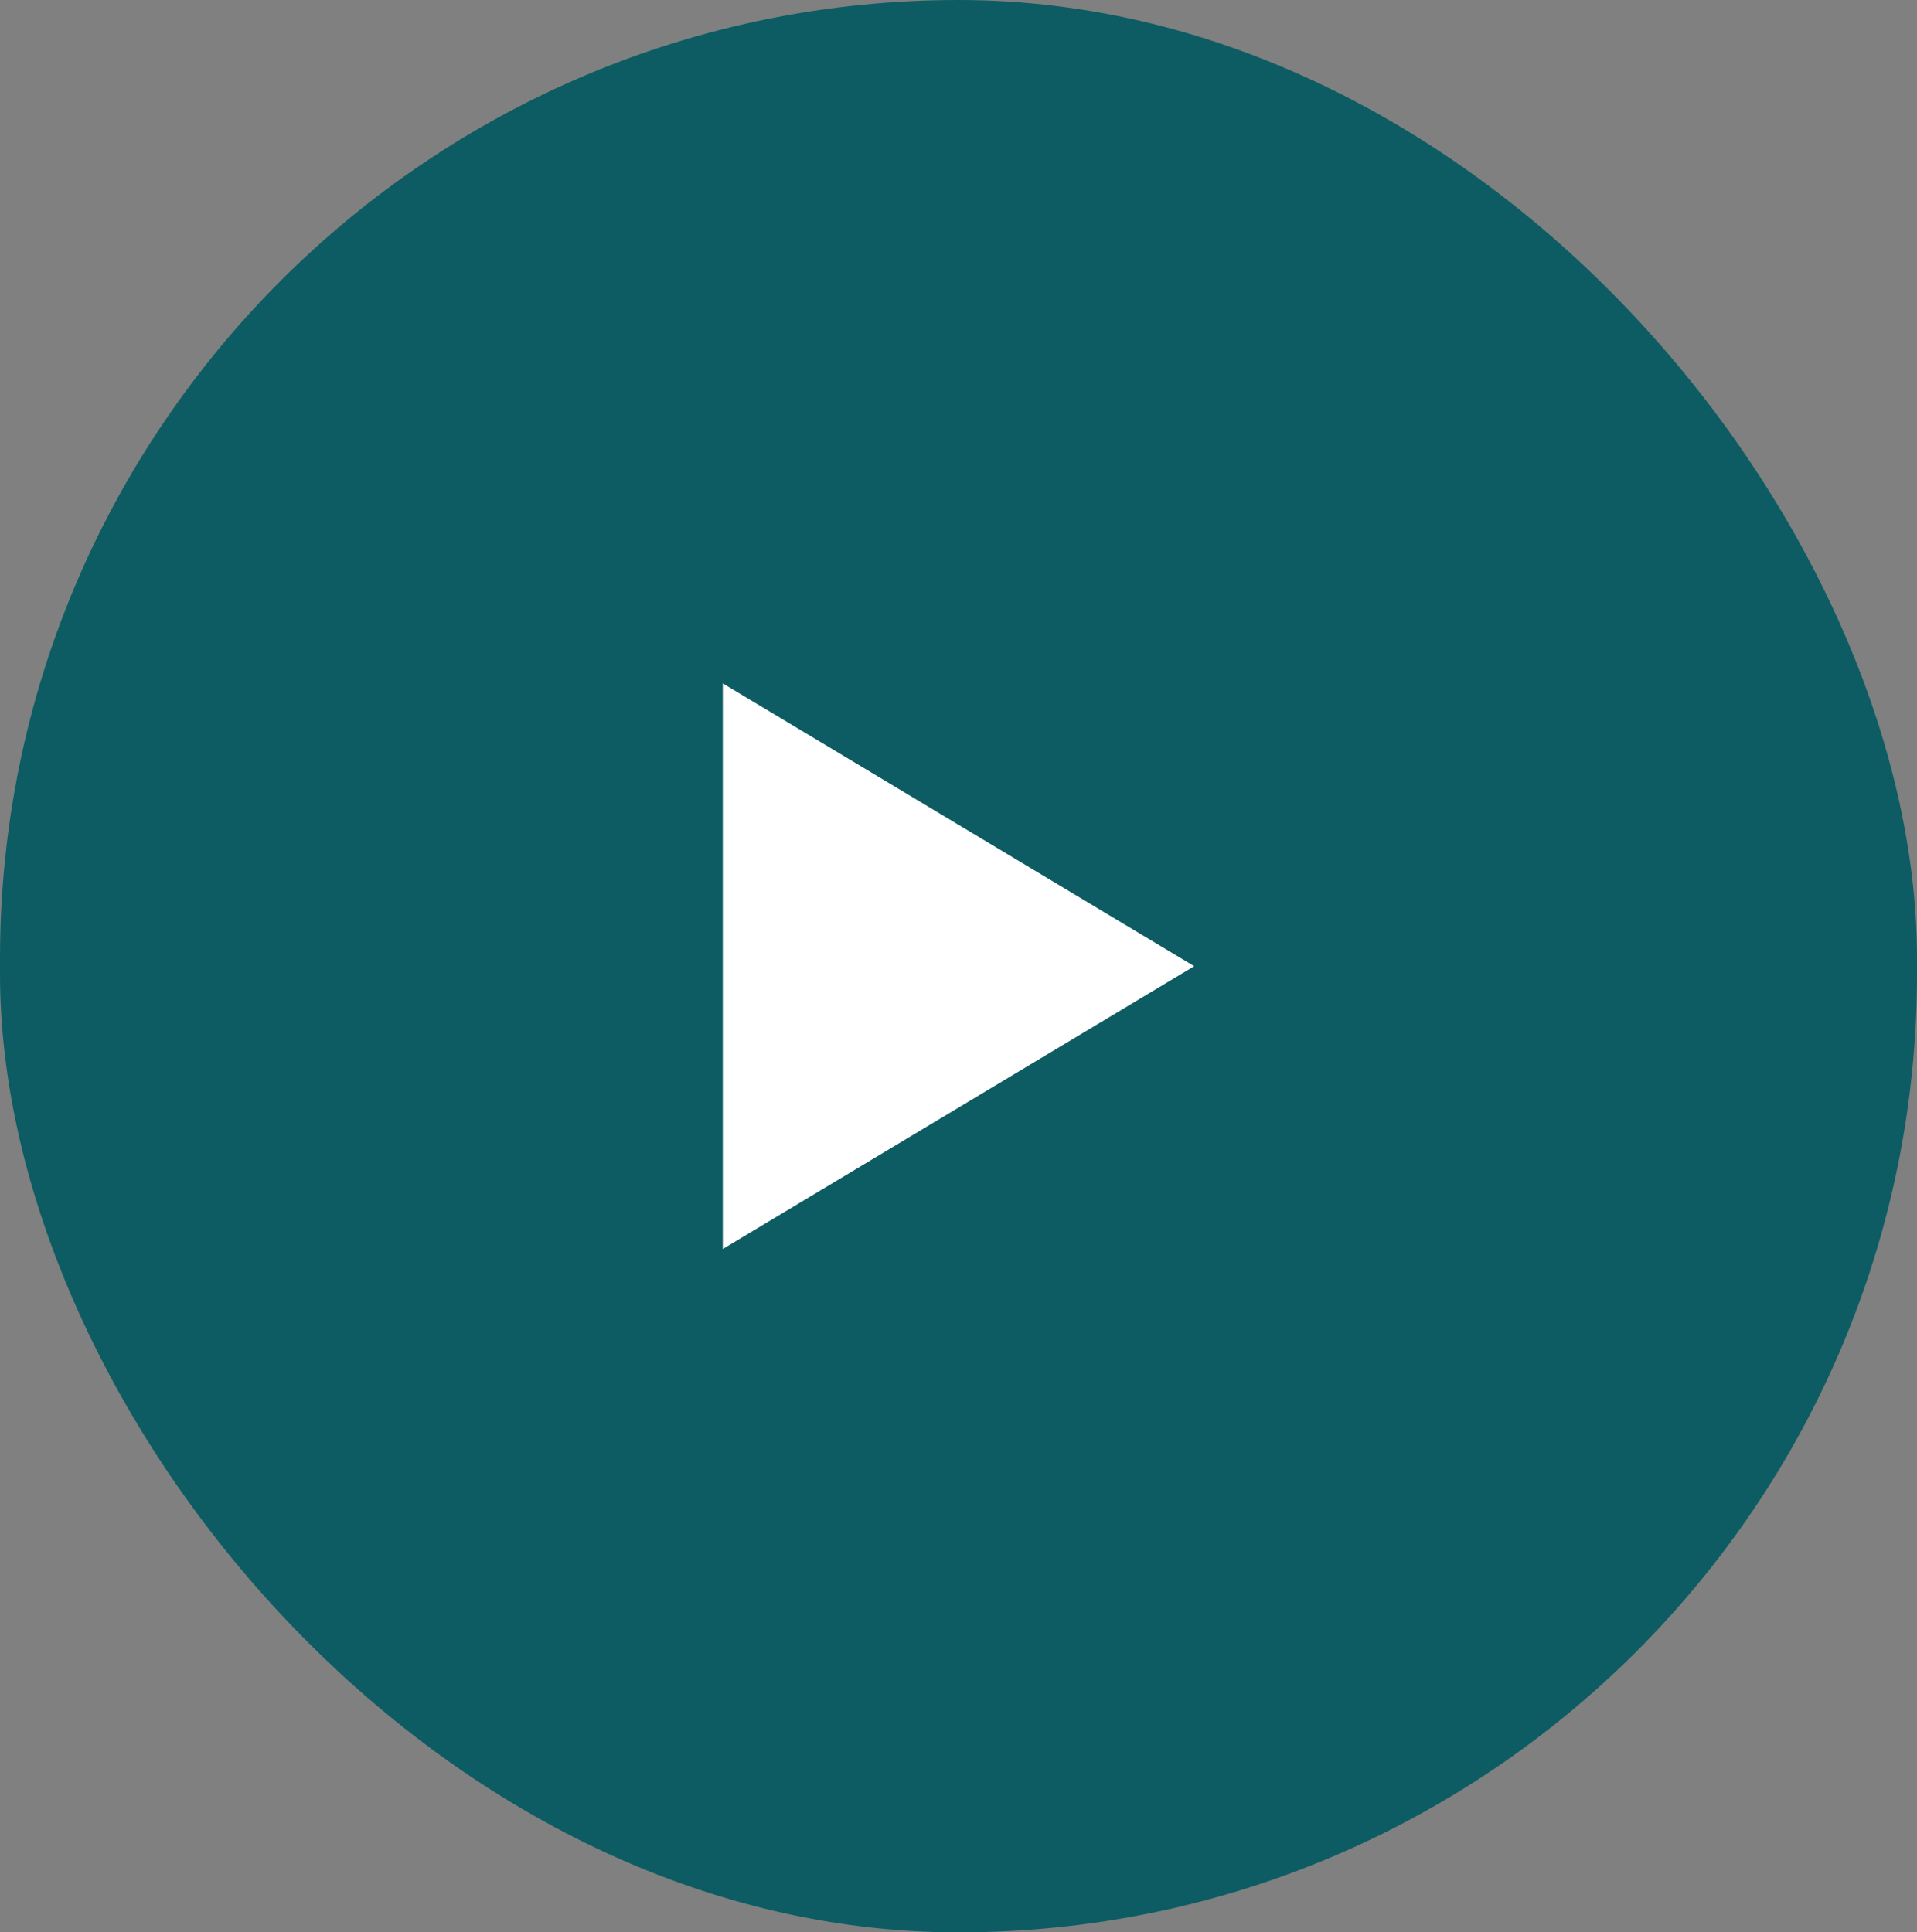 <svg width="97.6" height="98.4" viewBox="0 0 97.6 98.4" fill="none" xmlns="http://www.w3.org/2000/svg" xmlns:xlink="http://www.w3.org/1999/xlink">
	<rect x="0" y="0" width="97.6" height="98.4" fill="#808080" stroke="none"/>
	<desc>
			Created with Pixso.
	</desc>
	<defs>
		<clipPath id="clip964_17528">
			<rect id="icn play .icn-sm" width="24" height="28.8" transform="translate(36.8 34.8)" fill="white" fill-opacity="0"/>
		</clipPath>
		<clipPath id="clip964_17527">
			<rect id="button.button.btn.primary-color.btn-circle.btn-lg" rx="48.8" width="97.6" height="98.4" fill="white" fill-opacity="0"/>
		</clipPath>
	</defs>
	<rect id="button.button.btn.primary-color.btn-circle.btn-lg" rx="48.8" width="97.6" height="98.4" fill="#0D5C63" fill-opacity="1"/>
	<g clip-path="url(#clip964_17527)">
		<rect id="icn play .icn-sm" width="24" height="28.8" transform="translate(36.8 34.8)" fill="#FFFFFF" fill-opacity="0"/>
		<g clip-path="url(#clip964_17528)">
			<path id="vector" d="M36.8 34.8L60.8 49.2L36.8 63.6L36.8 34.8Z" fill="#FFFFFF" fill-opacity="1" fill-rule="nonzero"/>
		</g>
	</g>
</svg>
